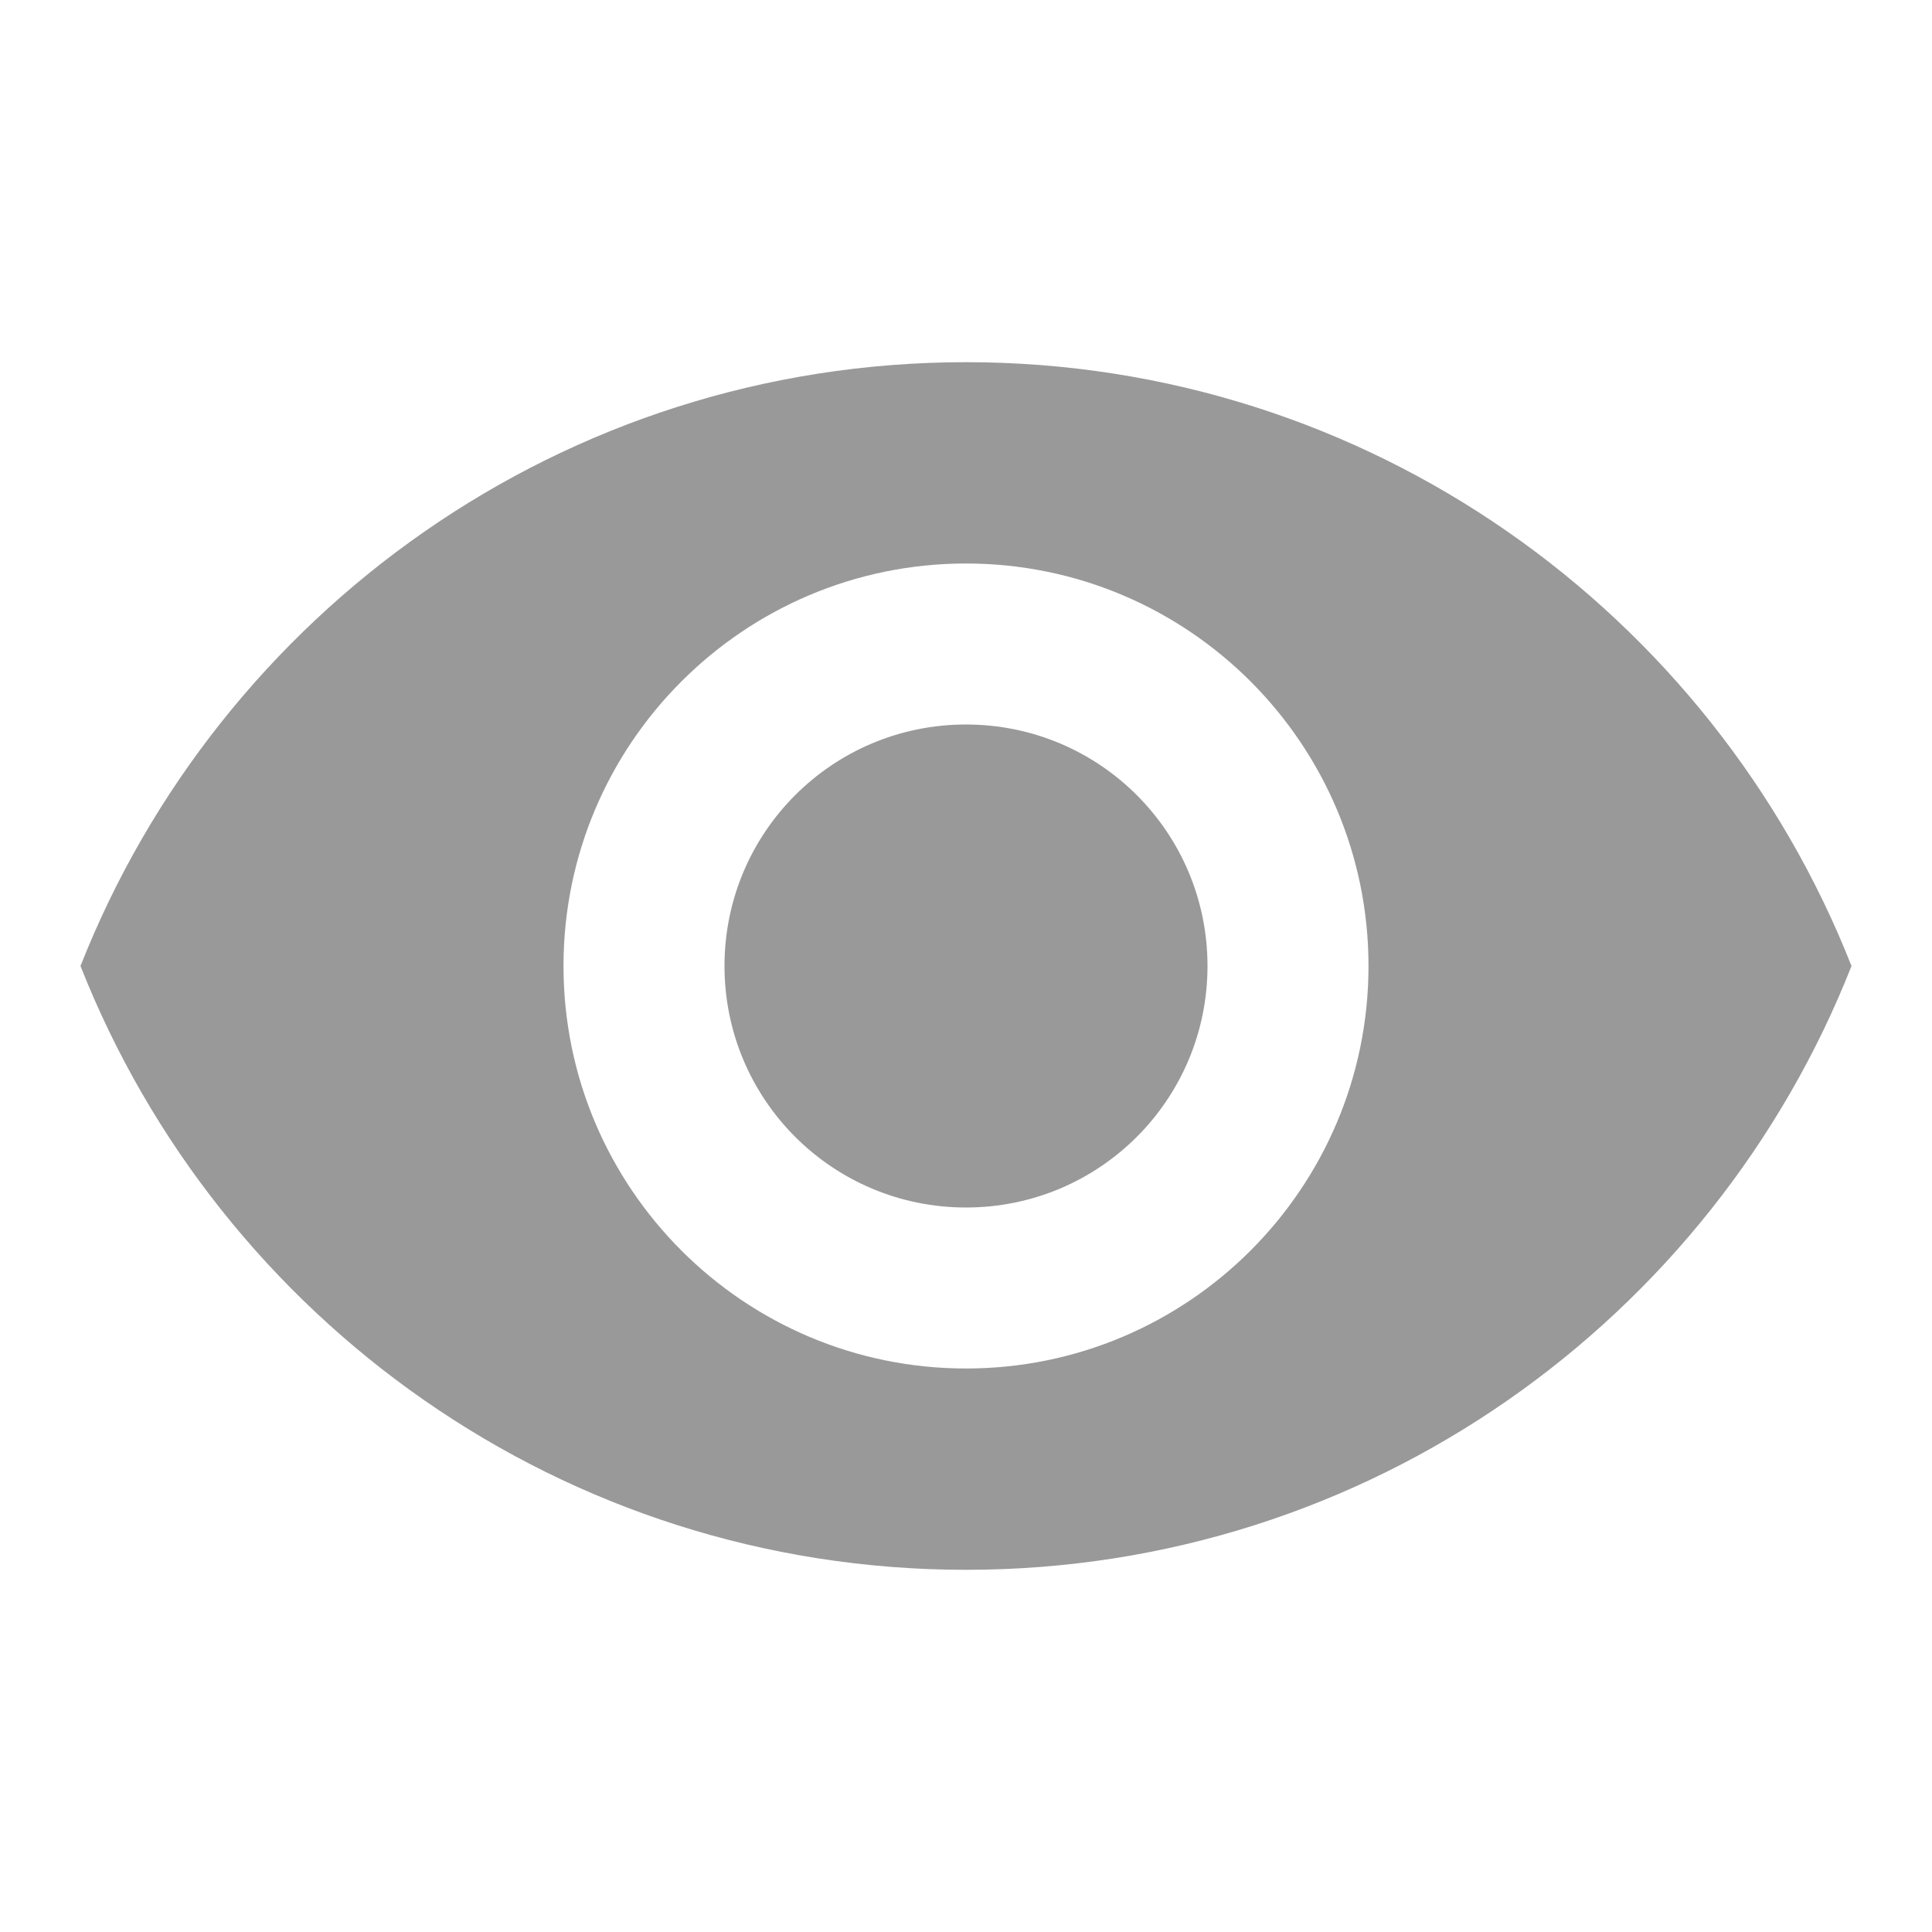 <svg width="15" height="15" viewBox="0 0 15 15" fill="none" xmlns="http://www.w3.org/2000/svg">
<path d="M7.5 2.812C4.375 2.812 1.706 4.756 0.625 7.5C1.706 10.244 4.375 12.188 7.5 12.188C10.625 12.188 13.294 10.244 14.375 7.5C13.294 4.756 10.625 2.812 7.5 2.812ZM7.5 10.625C5.775 10.625 4.375 9.225 4.375 7.5C4.375 5.775 5.775 4.375 7.5 4.375C9.225 4.375 10.625 5.775 10.625 7.5C10.625 9.225 9.225 10.625 7.5 10.625ZM7.5 5.625C6.463 5.625 5.625 6.463 5.625 7.5C5.625 8.537 6.463 9.375 7.5 9.375C8.537 9.375 9.375 8.537 9.375 7.5C9.375 6.463 8.537 5.625 7.5 5.625Z" fill="#999999"/>
</svg>
